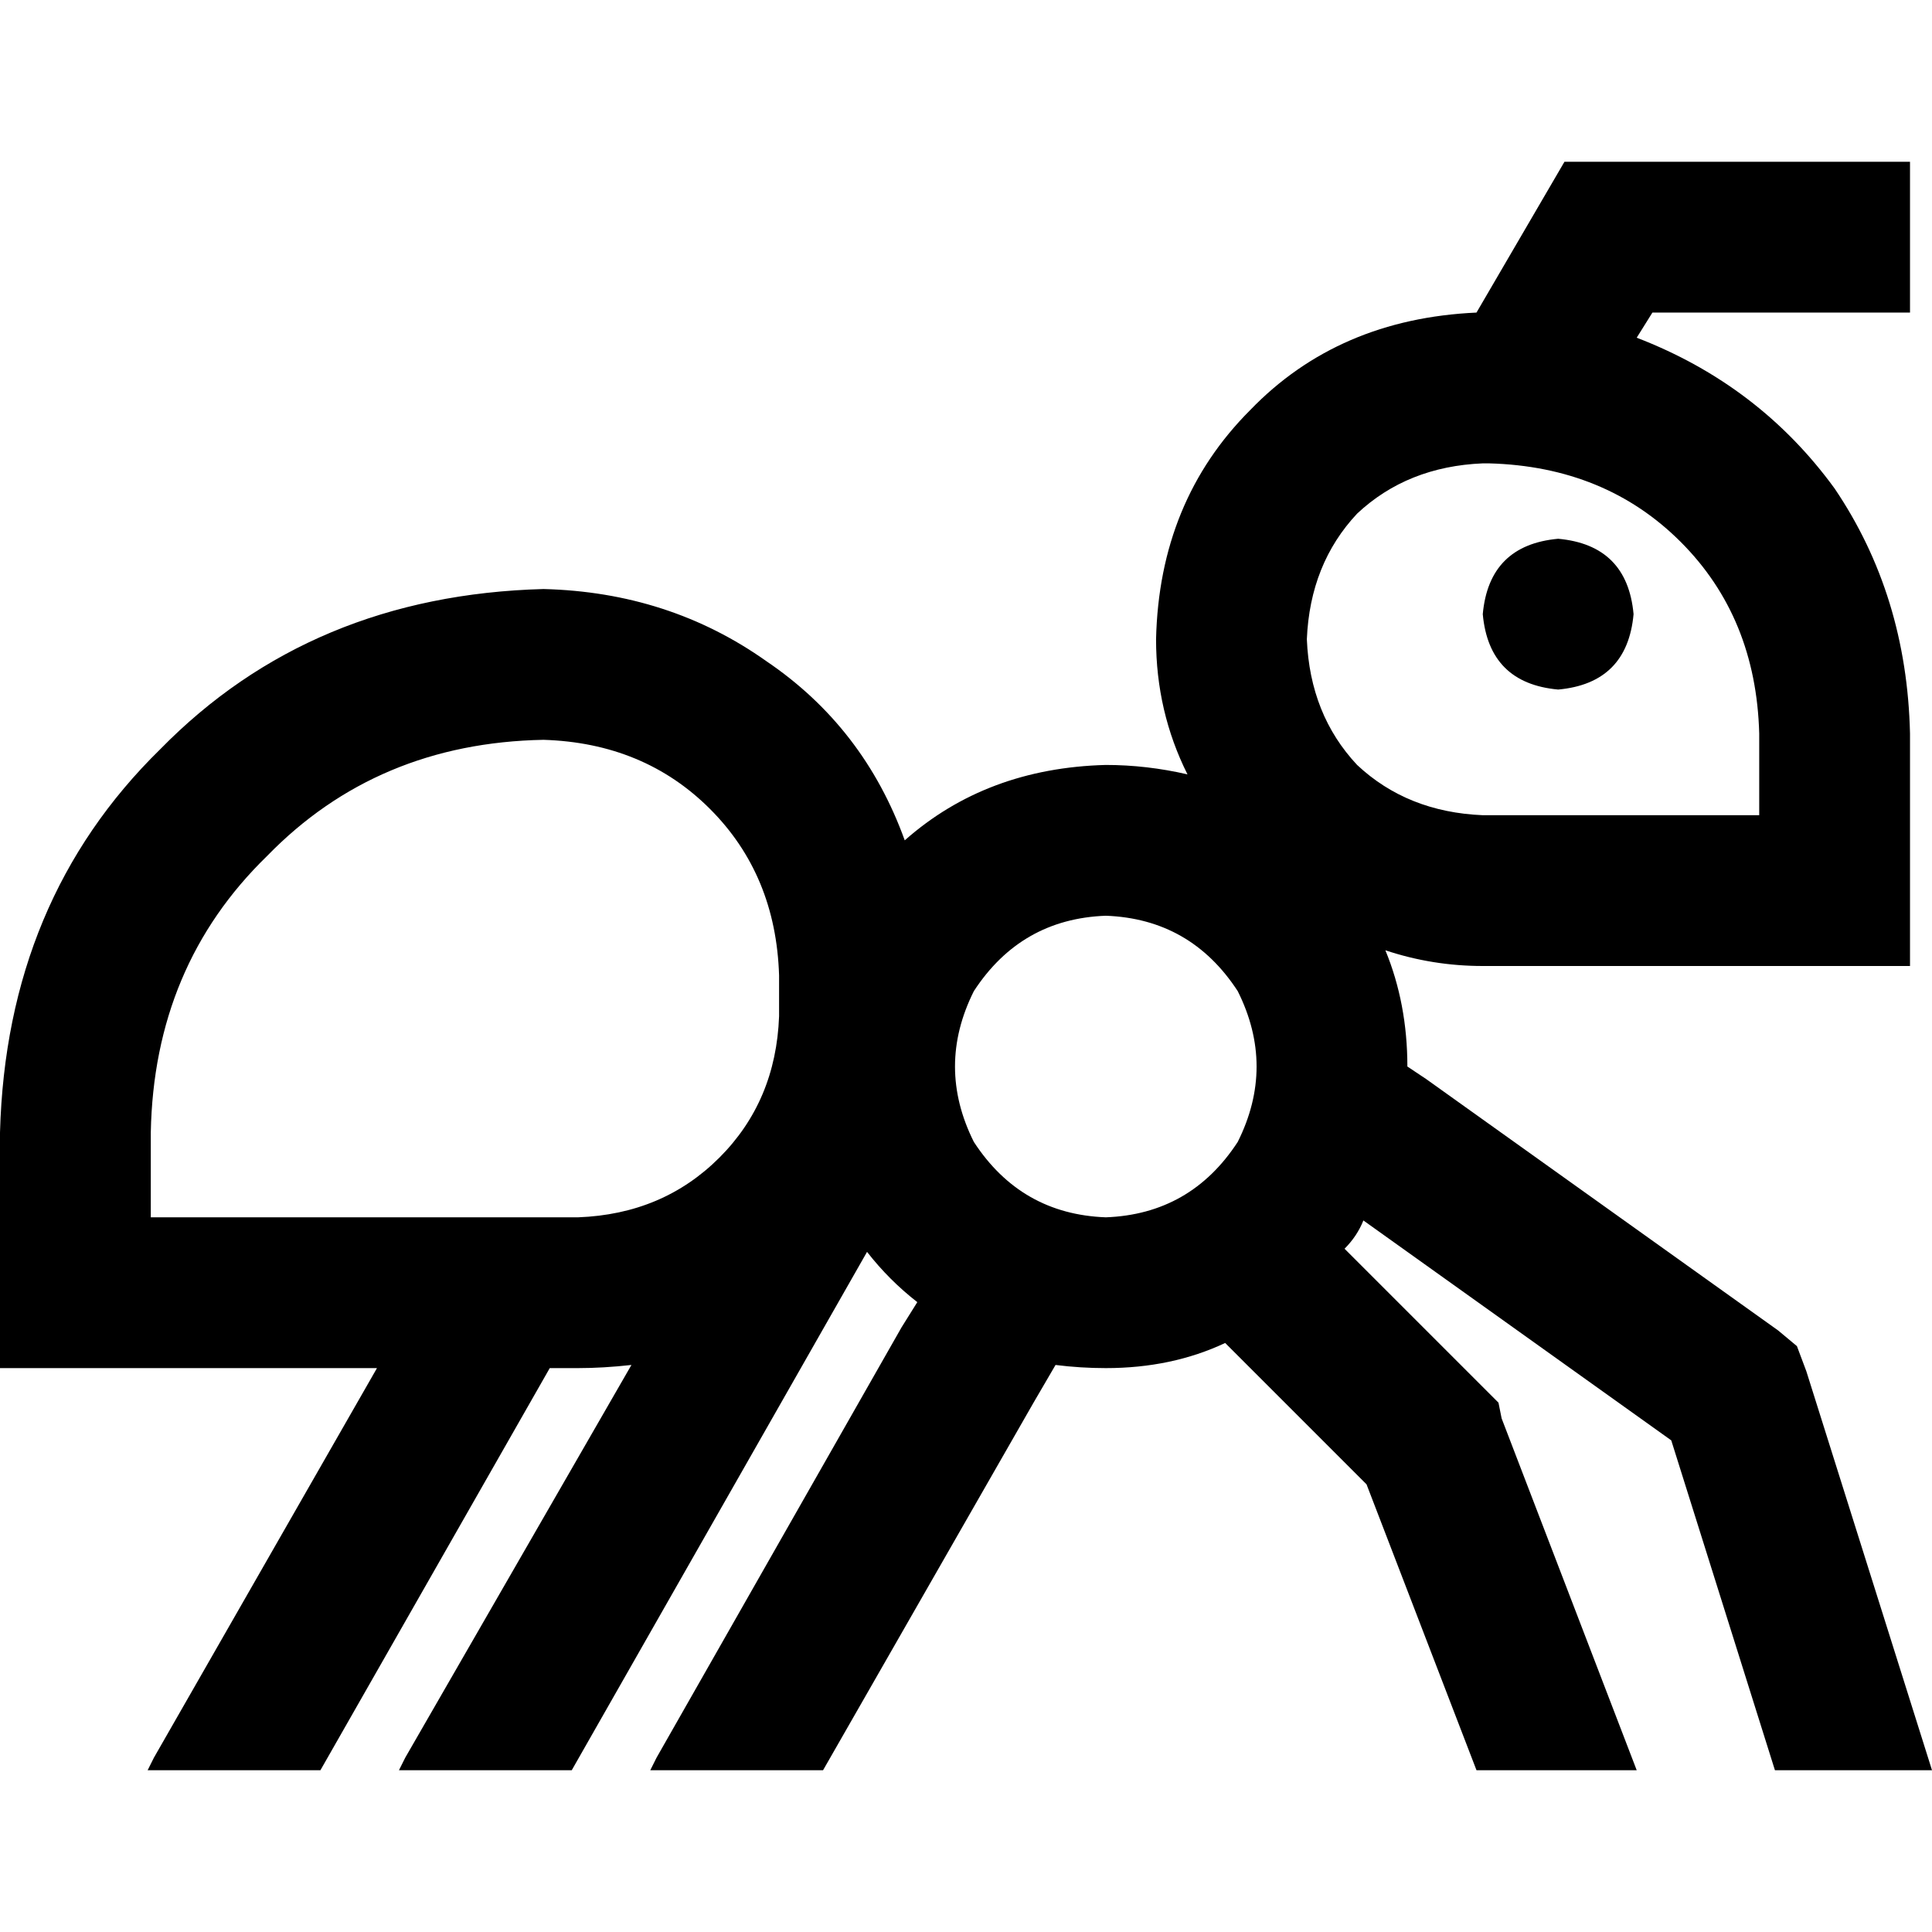 <svg xmlns="http://www.w3.org/2000/svg" viewBox="0 0 512 512">
  <path d="M 426.25 42.875 L 414.595 42.875 L 426.25 42.875 L 414.595 42.875 L 408.767 52.865 L 408.767 52.865 L 391.285 82.836 L 391.285 82.836 Q 354.654 84.501 331.343 108.644 Q 307.2 132.787 306.367 169.418 Q 306.367 188.566 314.693 205.216 Q 303.87 202.719 293.047 202.719 Q 261.411 203.551 239.766 222.699 Q 228.943 192.728 203.135 175.246 Q 177.327 156.93 144.026 156.098 Q 82.42 157.763 42.459 198.556 Q 1.665 238.517 0 300.124 L 0 342.582 L 0 342.582 L 0 362.563 L 0 362.563 L 19.98 362.563 L 99.902 362.563 L 40.793 465.795 L 40.793 465.795 L 39.128 469.125 L 39.128 469.125 L 84.917 469.125 L 84.917 469.125 L 145.691 362.563 L 145.691 362.563 L 153.184 362.563 L 153.184 362.563 Q 159.844 362.563 167.337 361.73 L 107.395 465.795 L 107.395 465.795 L 105.73 469.125 L 105.73 469.125 L 151.519 469.125 L 151.519 469.125 L 229.776 331.759 L 229.776 331.759 Q 235.603 339.252 243.096 345.08 L 238.933 351.74 L 238.933 351.74 L 238.933 351.74 L 238.933 351.74 L 173.997 465.795 L 173.997 465.795 L 172.332 469.125 L 172.332 469.125 L 218.12 469.125 L 218.12 469.125 L 273.899 371.72 L 273.899 371.72 L 279.727 361.73 L 279.727 361.73 Q 286.387 362.563 293.047 362.563 Q 310.53 362.563 324.683 355.902 L 362.146 393.366 L 362.146 393.366 L 391.285 469.125 L 391.285 469.125 L 433.743 469.125 L 433.743 469.125 L 397.945 375.883 L 397.945 375.883 L 397.112 371.72 L 397.112 371.72 L 393.782 368.39 L 393.782 368.39 L 356.319 330.927 L 356.319 330.927 Q 359.649 327.597 361.314 323.434 L 442.901 381.711 L 442.901 381.711 L 470.374 469.125 L 470.374 469.125 L 512 469.125 L 512 469.125 L 478.699 363.395 L 478.699 363.395 L 476.202 356.735 L 476.202 356.735 L 471.207 352.572 L 471.207 352.572 L 377.964 285.971 L 377.964 285.971 L 372.969 282.641 L 372.969 282.641 L 372.969 282.641 L 372.969 282.641 Q 372.969 265.99 367.141 251.837 Q 379.629 256 392.95 256 L 486.192 256 L 506.172 256 L 506.172 236.02 L 506.172 236.02 L 506.172 194.393 L 506.172 194.393 Q 505.34 157.763 486.192 129.457 Q 466.211 101.984 433.743 89.496 L 437.906 82.836 L 437.906 82.836 L 486.192 82.836 L 506.172 82.836 L 506.172 42.875 L 506.172 42.875 L 486.192 42.875 L 426.25 42.875 Z M 392.95 122.797 L 394.615 122.797 L 392.95 122.797 L 394.615 122.797 Q 425.418 123.629 445.398 143.61 Q 465.379 163.59 466.211 194.393 L 466.211 216.039 L 466.211 216.039 L 392.95 216.039 L 392.95 216.039 Q 372.969 215.207 359.649 202.719 Q 347.161 189.398 346.328 169.418 Q 347.161 149.437 359.649 136.117 Q 372.969 123.629 392.95 122.797 L 392.95 122.797 Z M 293.047 322.602 Q 270.569 321.769 258.081 302.621 Q 248.091 282.641 258.081 262.66 Q 270.569 243.512 293.047 242.68 Q 315.525 243.512 328.013 262.66 Q 338.003 282.641 328.013 302.621 Q 315.525 321.769 293.047 322.602 L 293.047 322.602 Z M 39.961 300.124 Q 40.793 256 70.764 226.862 L 70.764 226.862 L 70.764 226.862 Q 99.902 196.891 144.026 196.059 Q 170.667 196.891 188.15 214.374 Q 205.633 231.857 206.465 258.498 L 206.465 269.32 L 206.465 269.32 Q 205.633 291.798 190.647 306.784 Q 175.662 321.769 153.184 322.602 L 39.961 322.602 L 39.961 322.602 L 39.961 300.124 L 39.961 300.124 Z M 432.911 162.758 Q 431.246 144.442 412.93 142.777 Q 394.615 144.442 392.95 162.758 Q 394.615 181.073 412.93 182.738 Q 431.246 181.073 432.911 162.758 L 432.911 162.758 Z" />
</svg>